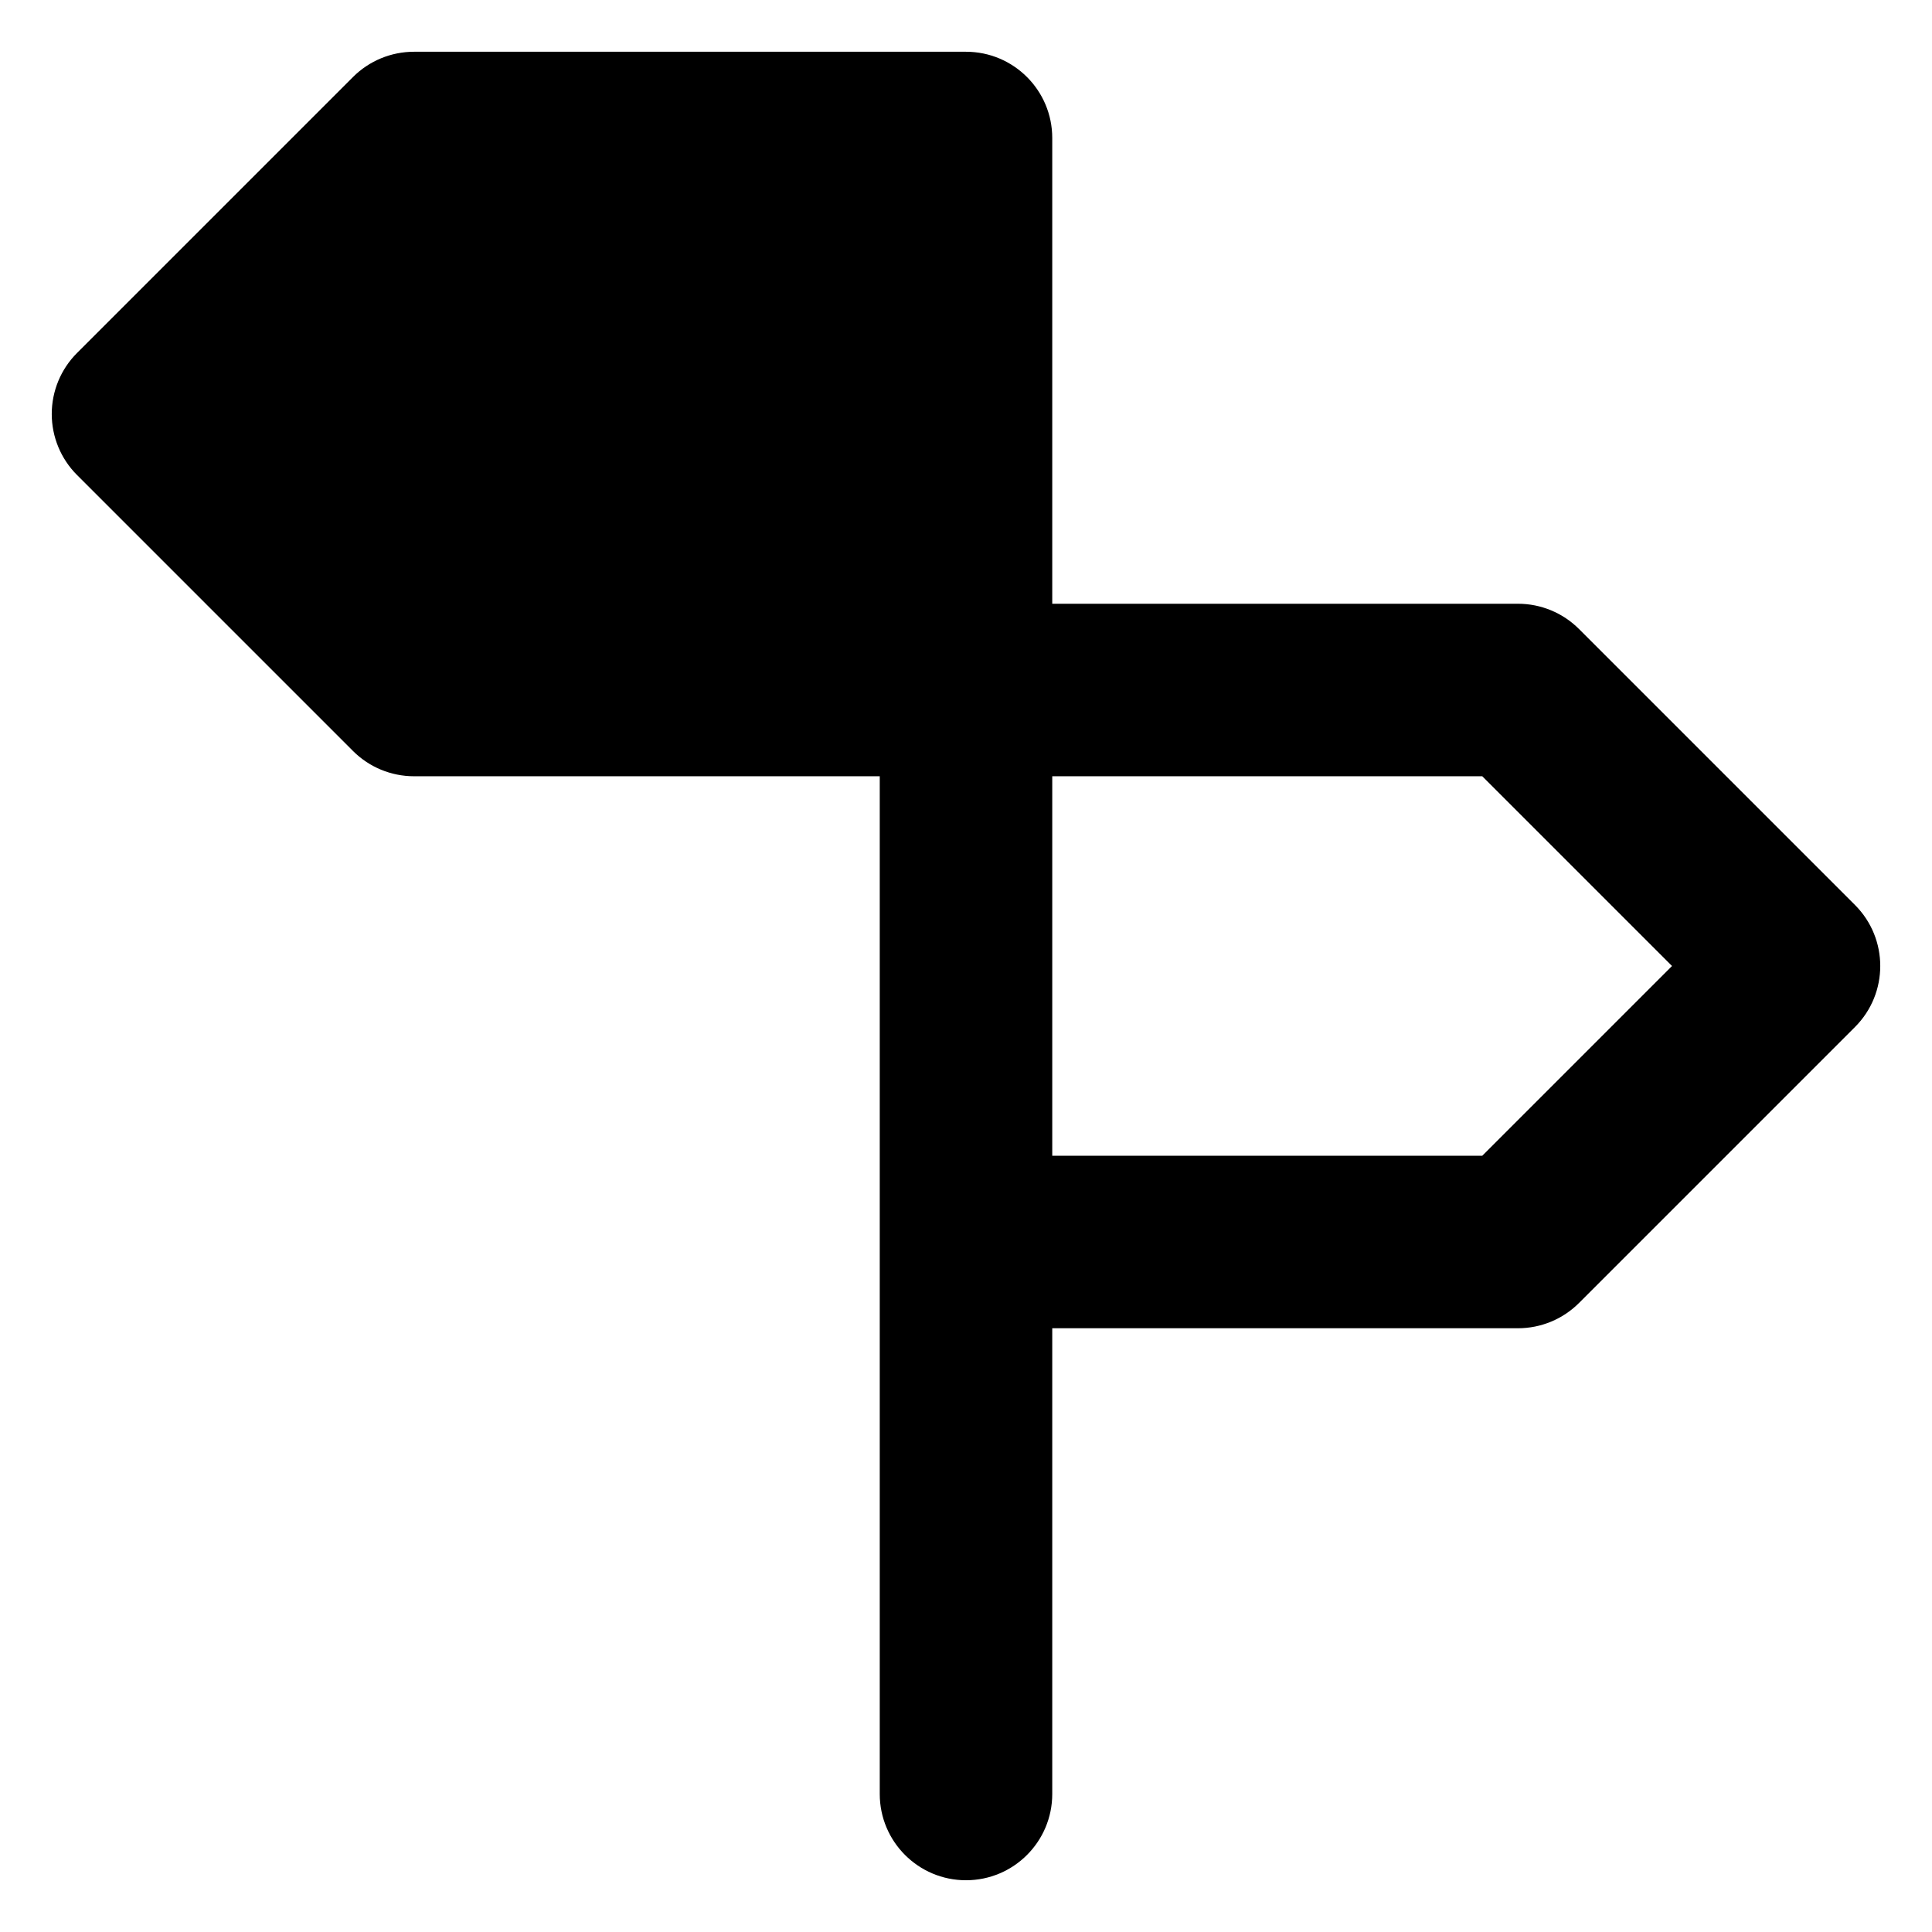 <svg xmlns="http://www.w3.org/2000/svg" fill="none" viewBox="0 0 14 14" id="Street-Sign--Streamline-Core-Remix">
  <desc>
    Street Sign Streamline Icon: https://streamlinehq.com
  </desc>
  <g id="Free Remix/Map Travel/street-sign--crossroad-street-sign-metaphor-directions-travel-places">
    <path id="Union" fill="#000000" fill-rule="evenodd" d="M3 0.375c-0.166 0 -0.325 0.066 -0.442 0.183L0.558 2.558C0.441 2.675 0.375 2.834 0.375 3c0 0.166 0.066 0.325 0.183 0.442l2 2c0.117 0.117 0.276 0.183 0.442 0.183h3.375V13c0 0.345 0.28 0.625 0.625 0.625s0.625 -0.28 0.625 -0.625V9.625H11c0.166 0 0.325 -0.066 0.442 -0.183l2 -2c0.244 -0.244 0.244 -0.64 0 -0.884l-2 -2C11.325 4.441 11.166 4.375 11 4.375H7.625V1c0 -0.345 -0.28 -0.625 -0.625 -0.625H3Zm4.625 5.25v2.75h3.116L12.116 7l-1.375 -1.375H7.625Z" clip-rule="evenodd" stroke-width="1"></path>
  </g>
</svg>